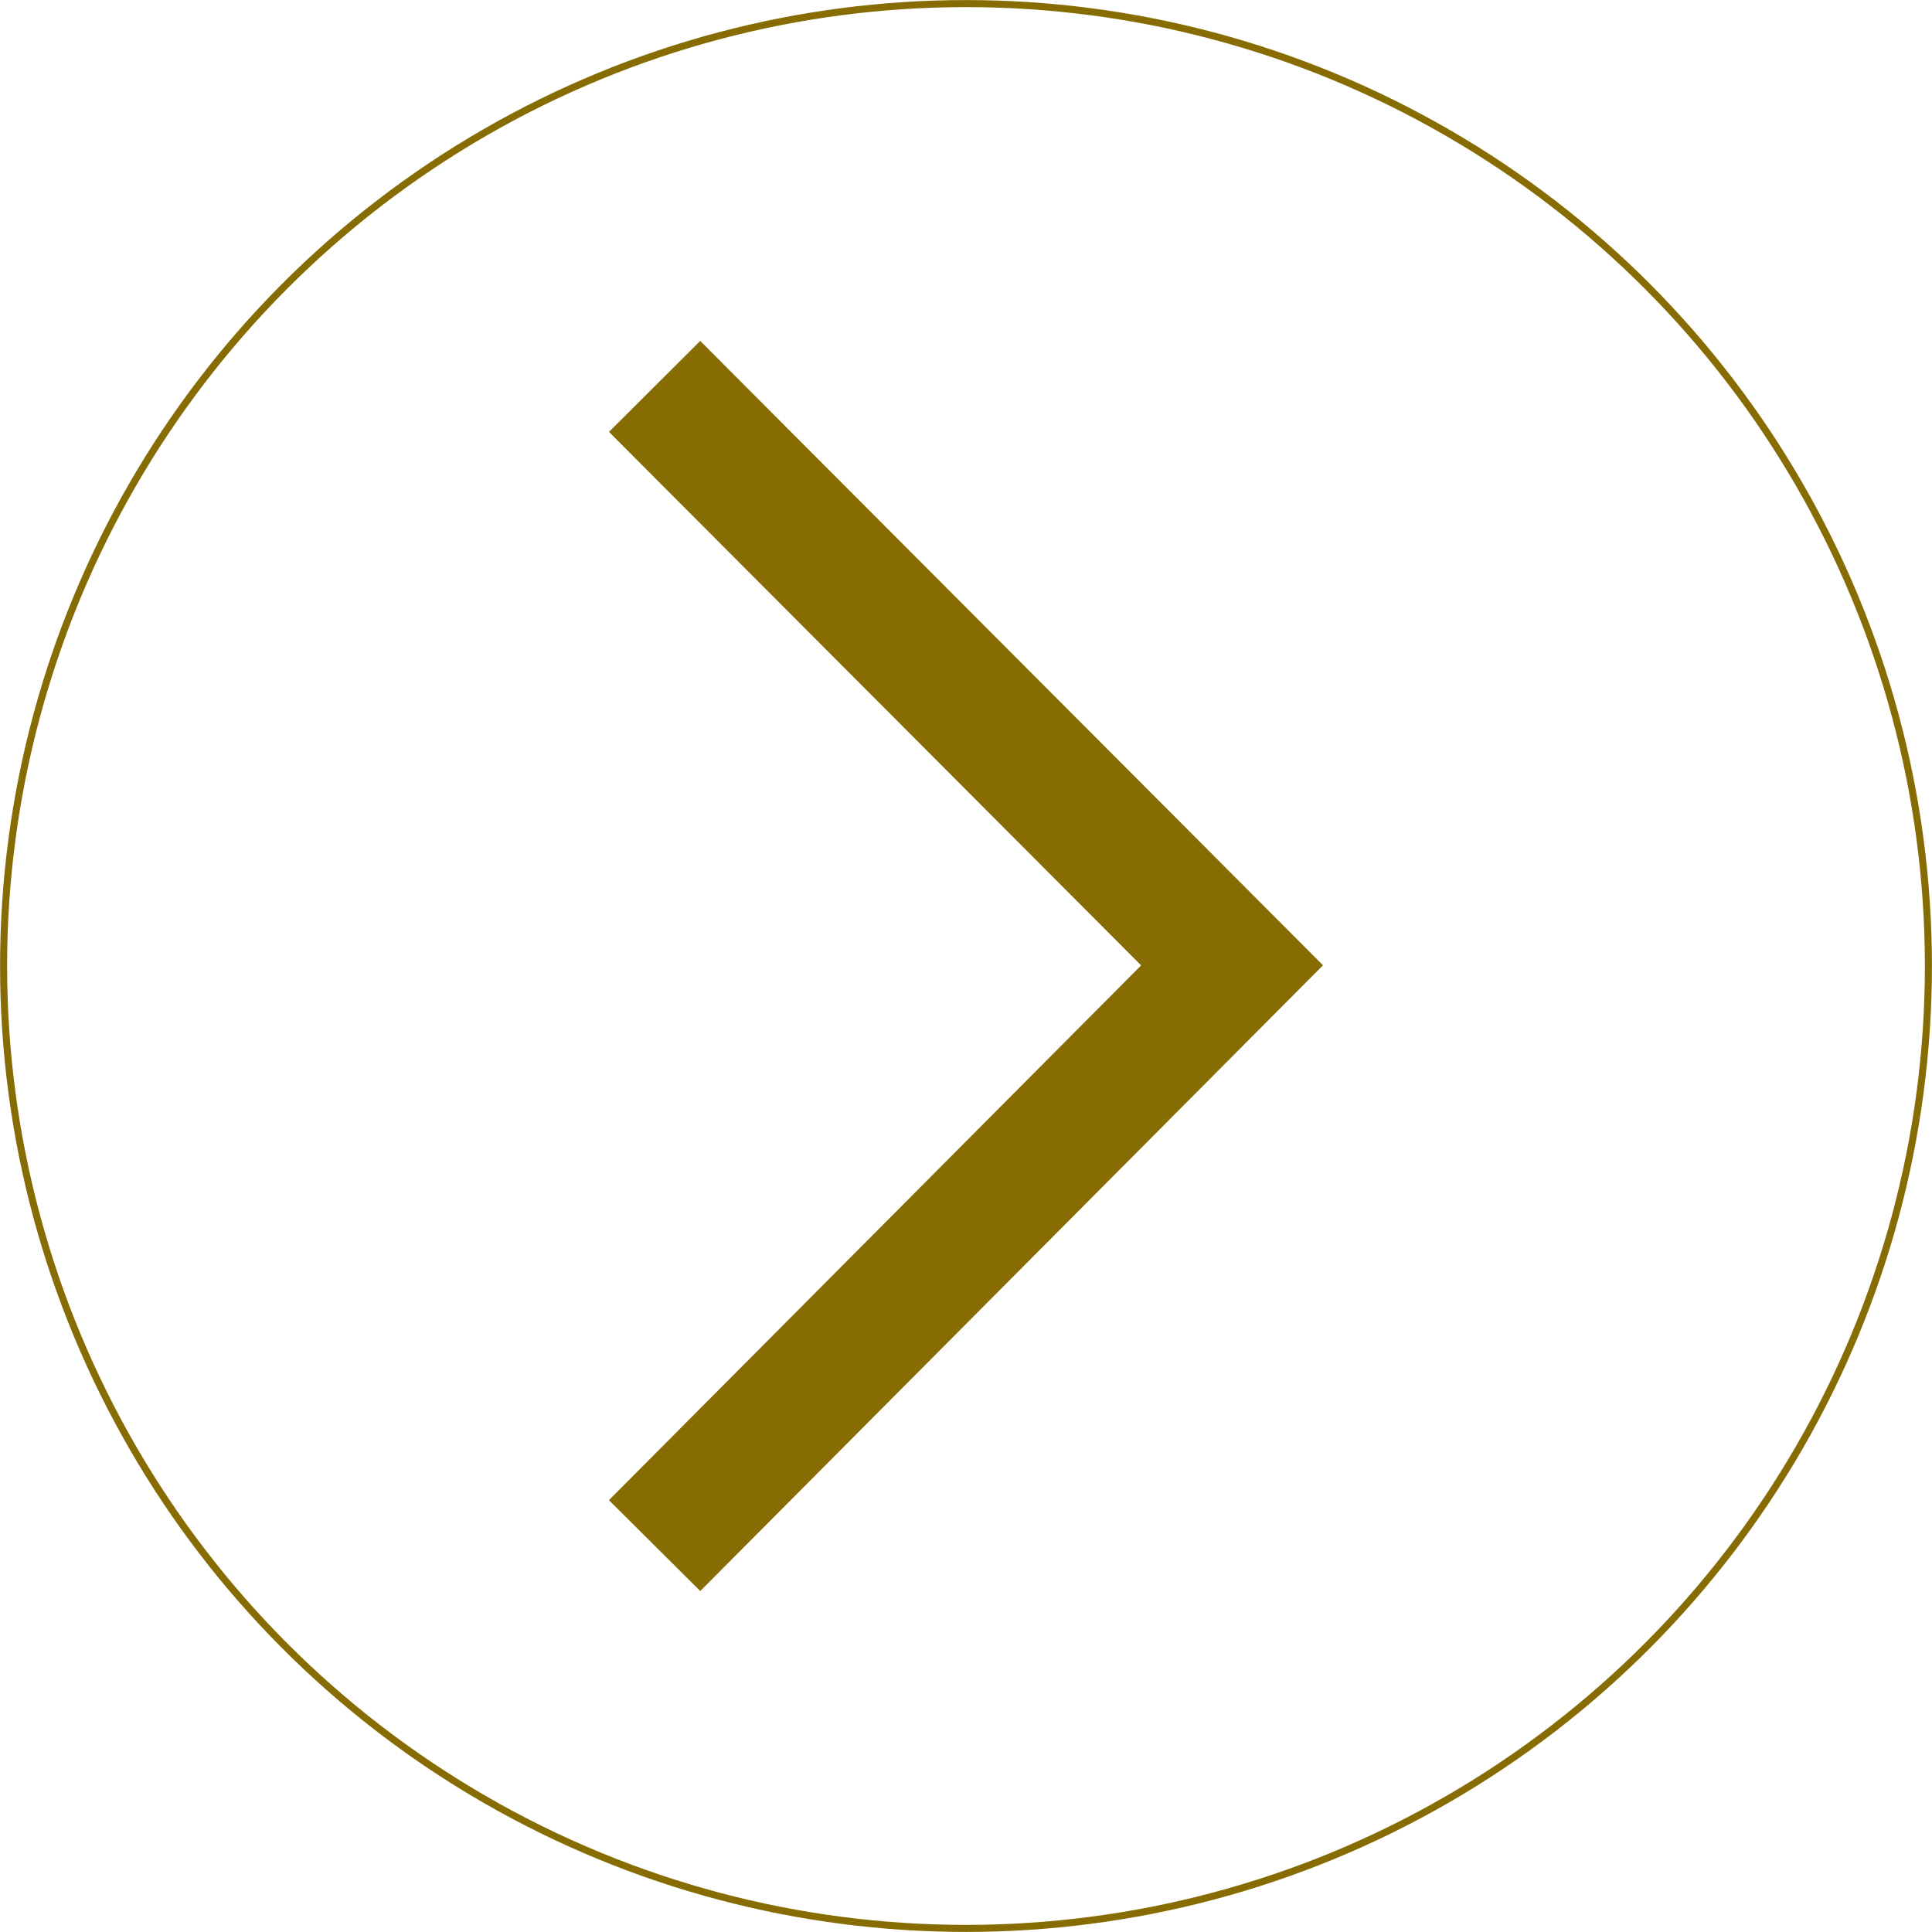 <?xml version="1.0" encoding="UTF-8" standalone="no"?>
<!-- Created with Inkscape (http://www.inkscape.org/) -->

<svg
   width="14.53mm"
   height="14.53mm"
   viewBox="0 0 14.53 14.53"
   version="1.1"
   id="svg144813"
   inkscape:version="1.1 (c68e22c387, 2021-05-23)"
   sodipodi:docname="gallery_arrow_slider.svg"
   xmlns:inkscape="http://www.inkscape.org/namespaces/inkscape"
   xmlns:sodipodi="http://sodipodi.sourceforge.net/DTD/sodipodi-0.dtd"
   xmlns="http://www.w3.org/2000/svg"
   xmlns:svg="http://www.w3.org/2000/svg">
  <sodipodi:namedview
     id="namedview144815"
     pagecolor="#ffffff"
     bordercolor="#666666"
     borderopacity="1.0"
     inkscape:pageshadow="2"
     inkscape:pageopacity="0.0"
     inkscape:pagecheckerboard="0"
     inkscape:document-units="px"
     showgrid="false"
     units="mm"
     showguides="true"
     inkscape:guide-bbox="true"
     inkscape:lockguides="false"
     fit-margin-top="0"
     fit-margin-left="0"
     fit-margin-right="0"
     fit-margin-bottom="0"
     inkscape:zoom="1.0280443"
     inkscape:cx="-29.667981"
     inkscape:cy="-263.12095"
     inkscape:window-width="1920"
     inkscape:window-height="1001"
     inkscape:window-x="-9"
     inkscape:window-y="-9"
     inkscape:window-maximized="1"
     inkscape:current-layer="layer1">
    <sodipodi:guide
       position="6.107,14.025"
       orientation="1,0"
       id="guide145206" />
    <sodipodi:guide
       position="-0.52,12.931"
       orientation="1,0"
       id="guide145208" />
    <sodipodi:guide
       position="12.734,12.931"
       orientation="1,0"
       id="guide145210" />
  </sodipodi:namedview>
  <defs
     id="defs144810" />
  <g
     inkscape:label="Layer 1"
     inkscape:groupmode="layer"
     id="layer1"
     transform="translate(-7.083,-6.444)">
    <path
       style="fill:none;stroke:#866c02;stroke-width:0.969;stroke-linecap:butt;stroke-linejoin:miter;stroke-miterlimit:4;stroke-dasharray:none;stroke-opacity:1"
       d="m 12.006,9.35 4.343,4.354 -4.343,4.364"
       id="path145253"
       sodipodi:nodetypes="ccc" />
    <circle
       style="fill:none;fill-opacity:0.183;stroke:#866c02;stroke-width:0.053;stroke-linecap:round;stroke-linejoin:round;stroke-miterlimit:4;stroke-dasharray:none;stroke-opacity:1"
       id="path146382"
       cx="-14.348"
       cy="13.709"
       r="7.238"
       transform="scale(-1,1)" />
  </g>
</svg>
